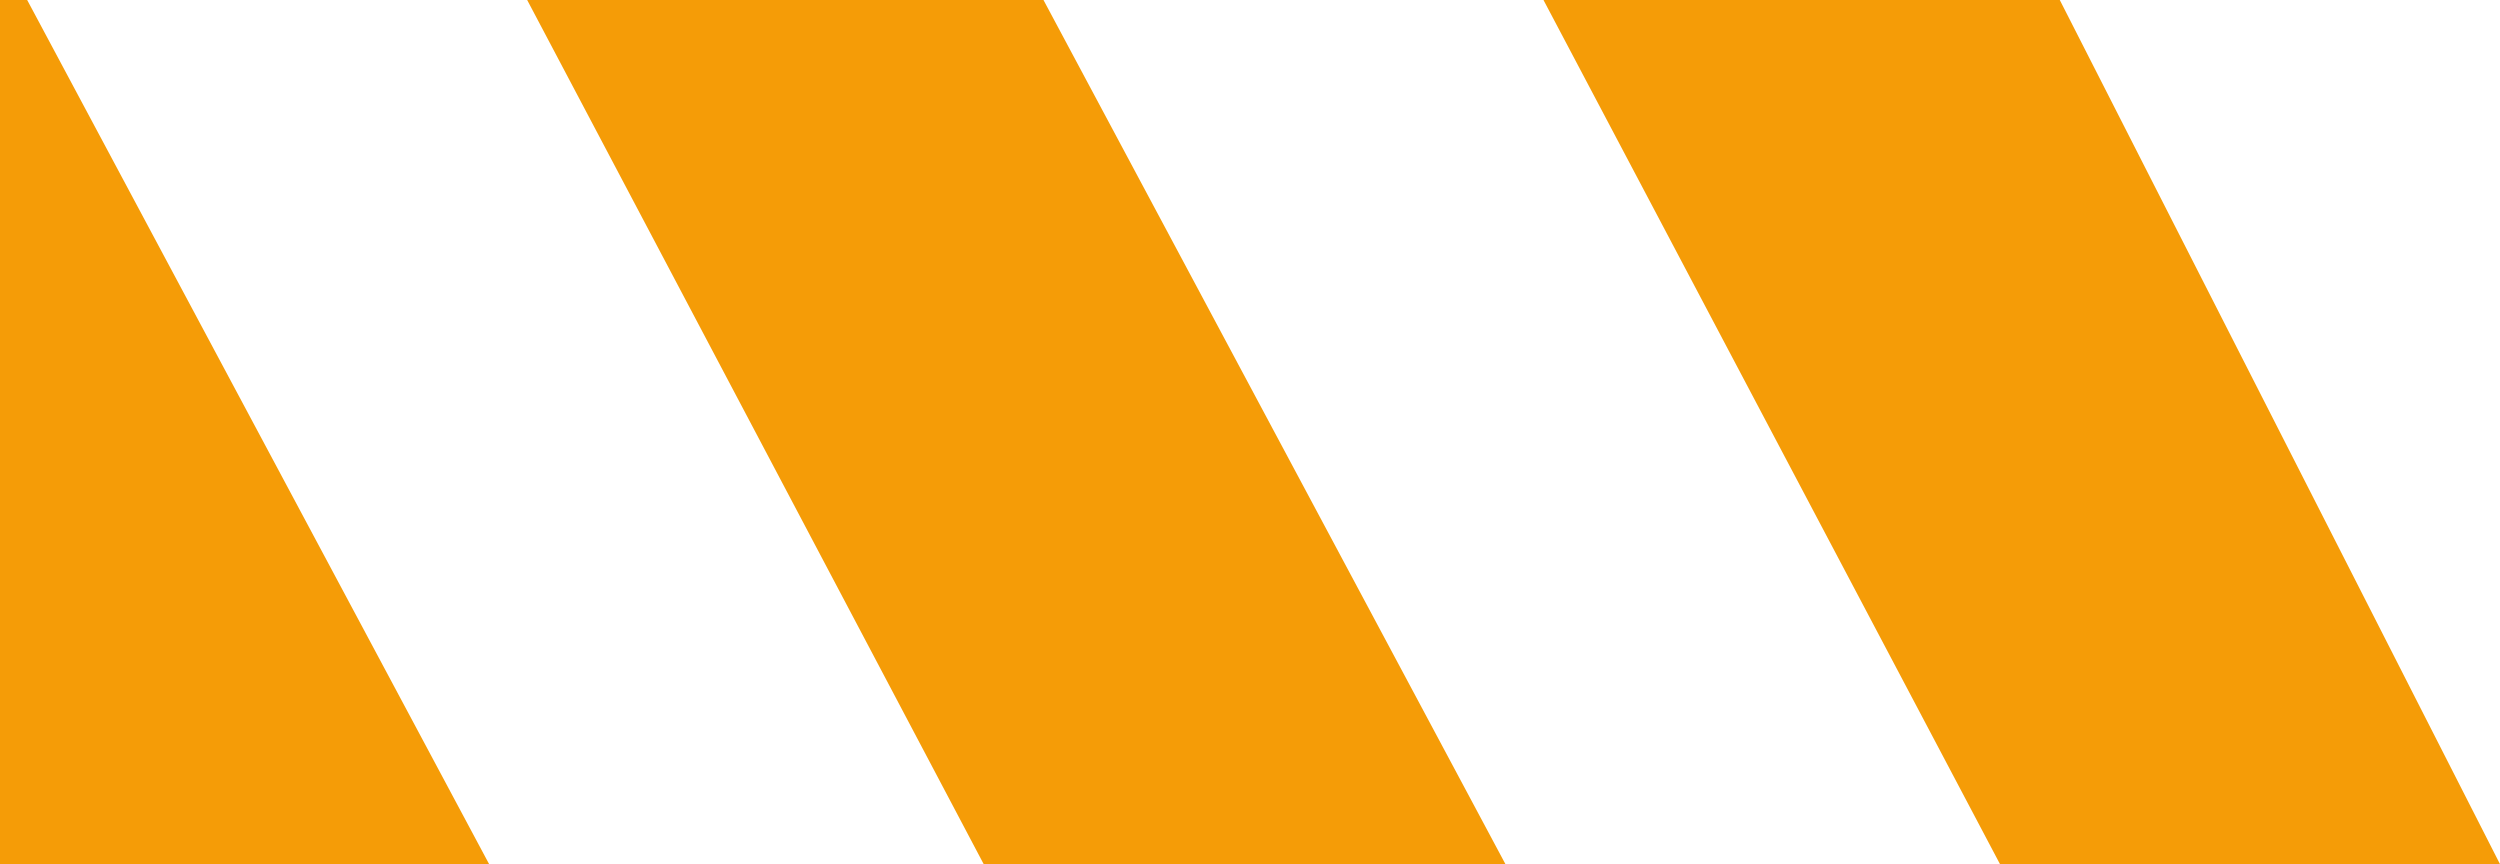 <svg width="460" height="159" viewBox="0 0 460 159" fill="none" xmlns="http://www.w3.org/2000/svg">
<path d="M5 0H-90L-6 159H90L5 0Z" fill="#F59C07"/>
<path d="M192 0H97L181 159H277L192 0Z" fill="#F59C07"/>
<path d="M379 0H284L368 159H460L379 0Z" fill="#F59C07"/>
</svg>
